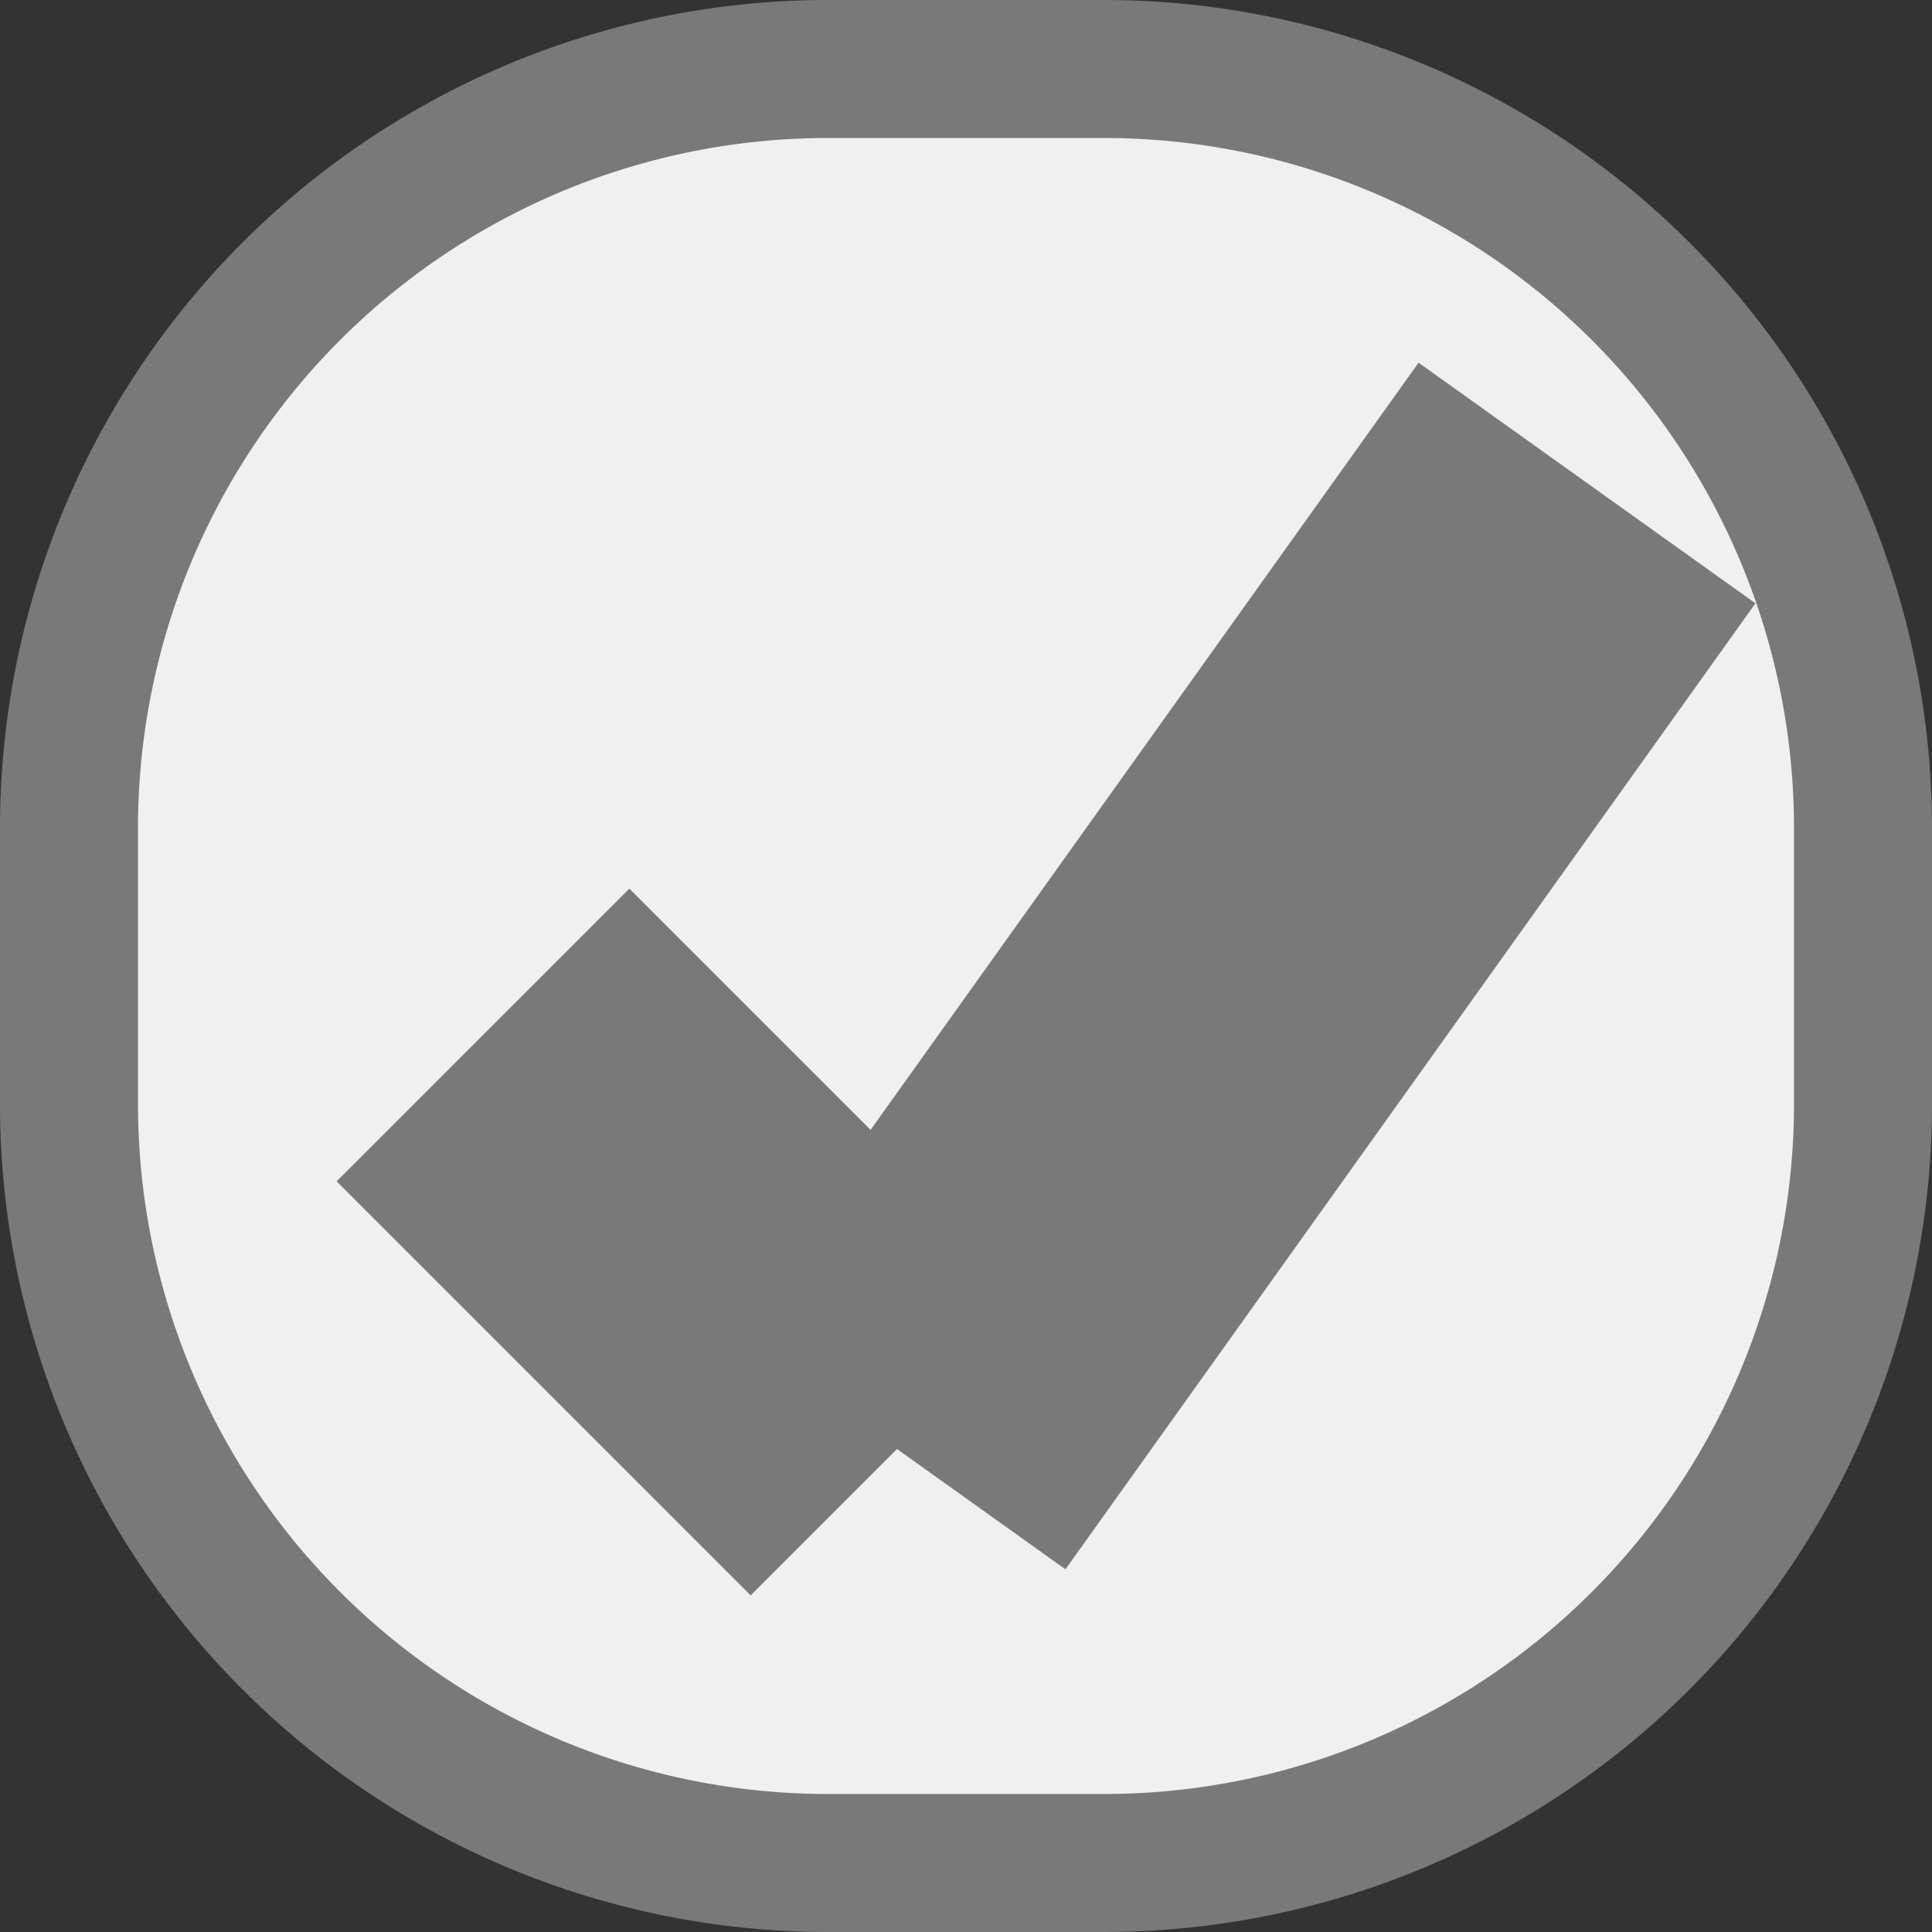 ﻿<?xml version="1.0" encoding="utf-8"?>
<svg version="1.1" xmlns:xlink="http://www.w3.org/1999/xlink" width="14px" height="14px" viewBox="13 68.5  14 14" xmlns="http://www.w3.org/2000/svg">
  <rect x="13" y="68.5" width="14" height="14" fill="#333333" stroke="none"/>
  <path d="M 13.5 74.5  A 5.5 5.5 0 0 1 19 69 L 21 69  A 5.5 5.5 0 0 1 26.5 74.5 L 26.5 76.5  A 5.5 5.5 0 0 1 21 82 L 19 82  A 5.5 5.5 0 0 1 13.5 76.5 L 13.5 74.5  Z " fill-rule="nonzero" fill="#f0f0f0" stroke="none" />
  <path d="M 13.5 74.5  A 5.5 5.5 0 0 1 19 69 L 21 69  A 5.5 5.5 0 0 1 26.5 74.5 L 26.5 76.5  A 5.5 5.5 0 0 1 21 82 L 19 82  A 5.5 5.5 0 0 1 13.5 76.5 L 13.5 74.5  Z " stroke-width="1" stroke="#797979" fill="none" />
  <path d="M 16.5 76  L 19.5 79  " stroke-width="3" stroke="#797979" fill="none" />
  <path d="M 19.5 79  L 24.5 72  " stroke-width="3" stroke="#797979" fill="none" />
</svg>